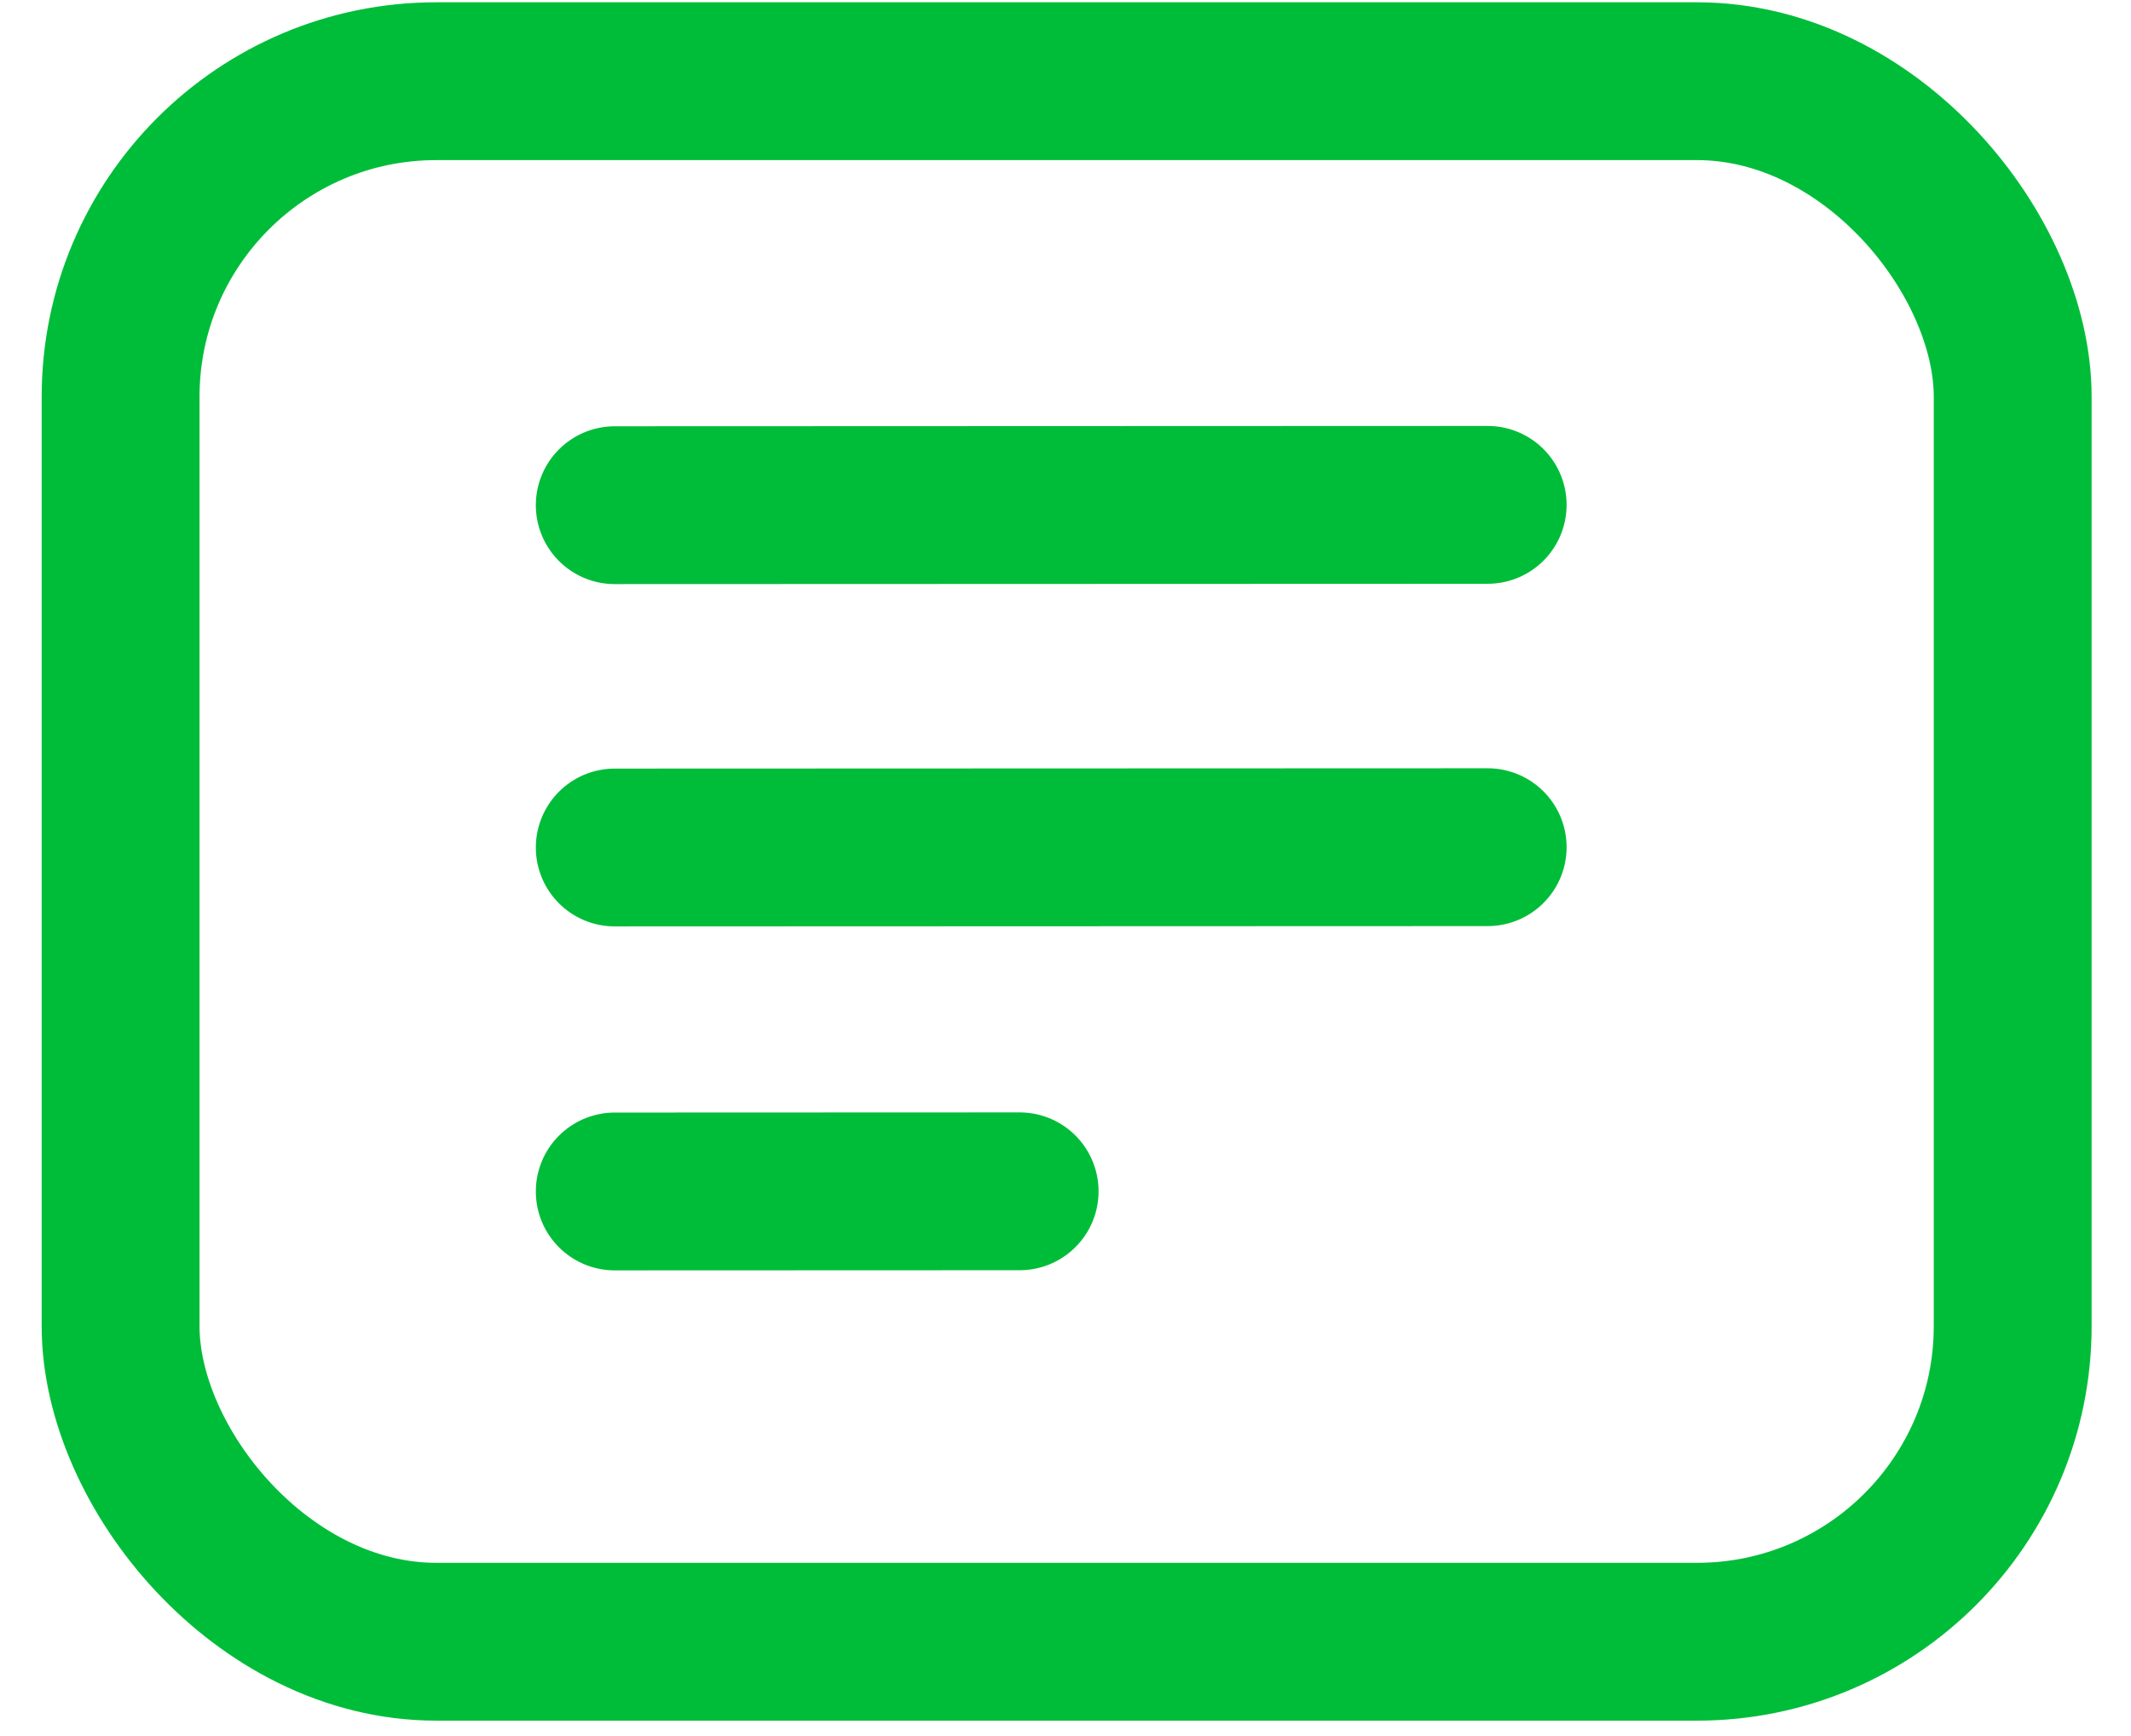 <svg width="27" height="22" viewBox="0 0 27 22" fill="none" xmlns="http://www.w3.org/2000/svg">
<path d="M7.789 6.402L18.849 6.398" stroke="#00BD39" stroke-width="2" stroke-linecap="round" stroke-linejoin="round"/>
<path d="M7.789 10.74L18.849 10.736" stroke="#00BD39" stroke-width="2" stroke-linecap="round" stroke-linejoin="round"/>
<path d="M7.789 15.099L12.919 15.097" stroke="#00BD39" stroke-width="2" stroke-linecap="round" stroke-linejoin="round"/>
<rect x="1.528" y="1.029" width="23.973" height="19.776" rx="4" stroke="#00BD39" stroke-width="2"/>
</svg>
